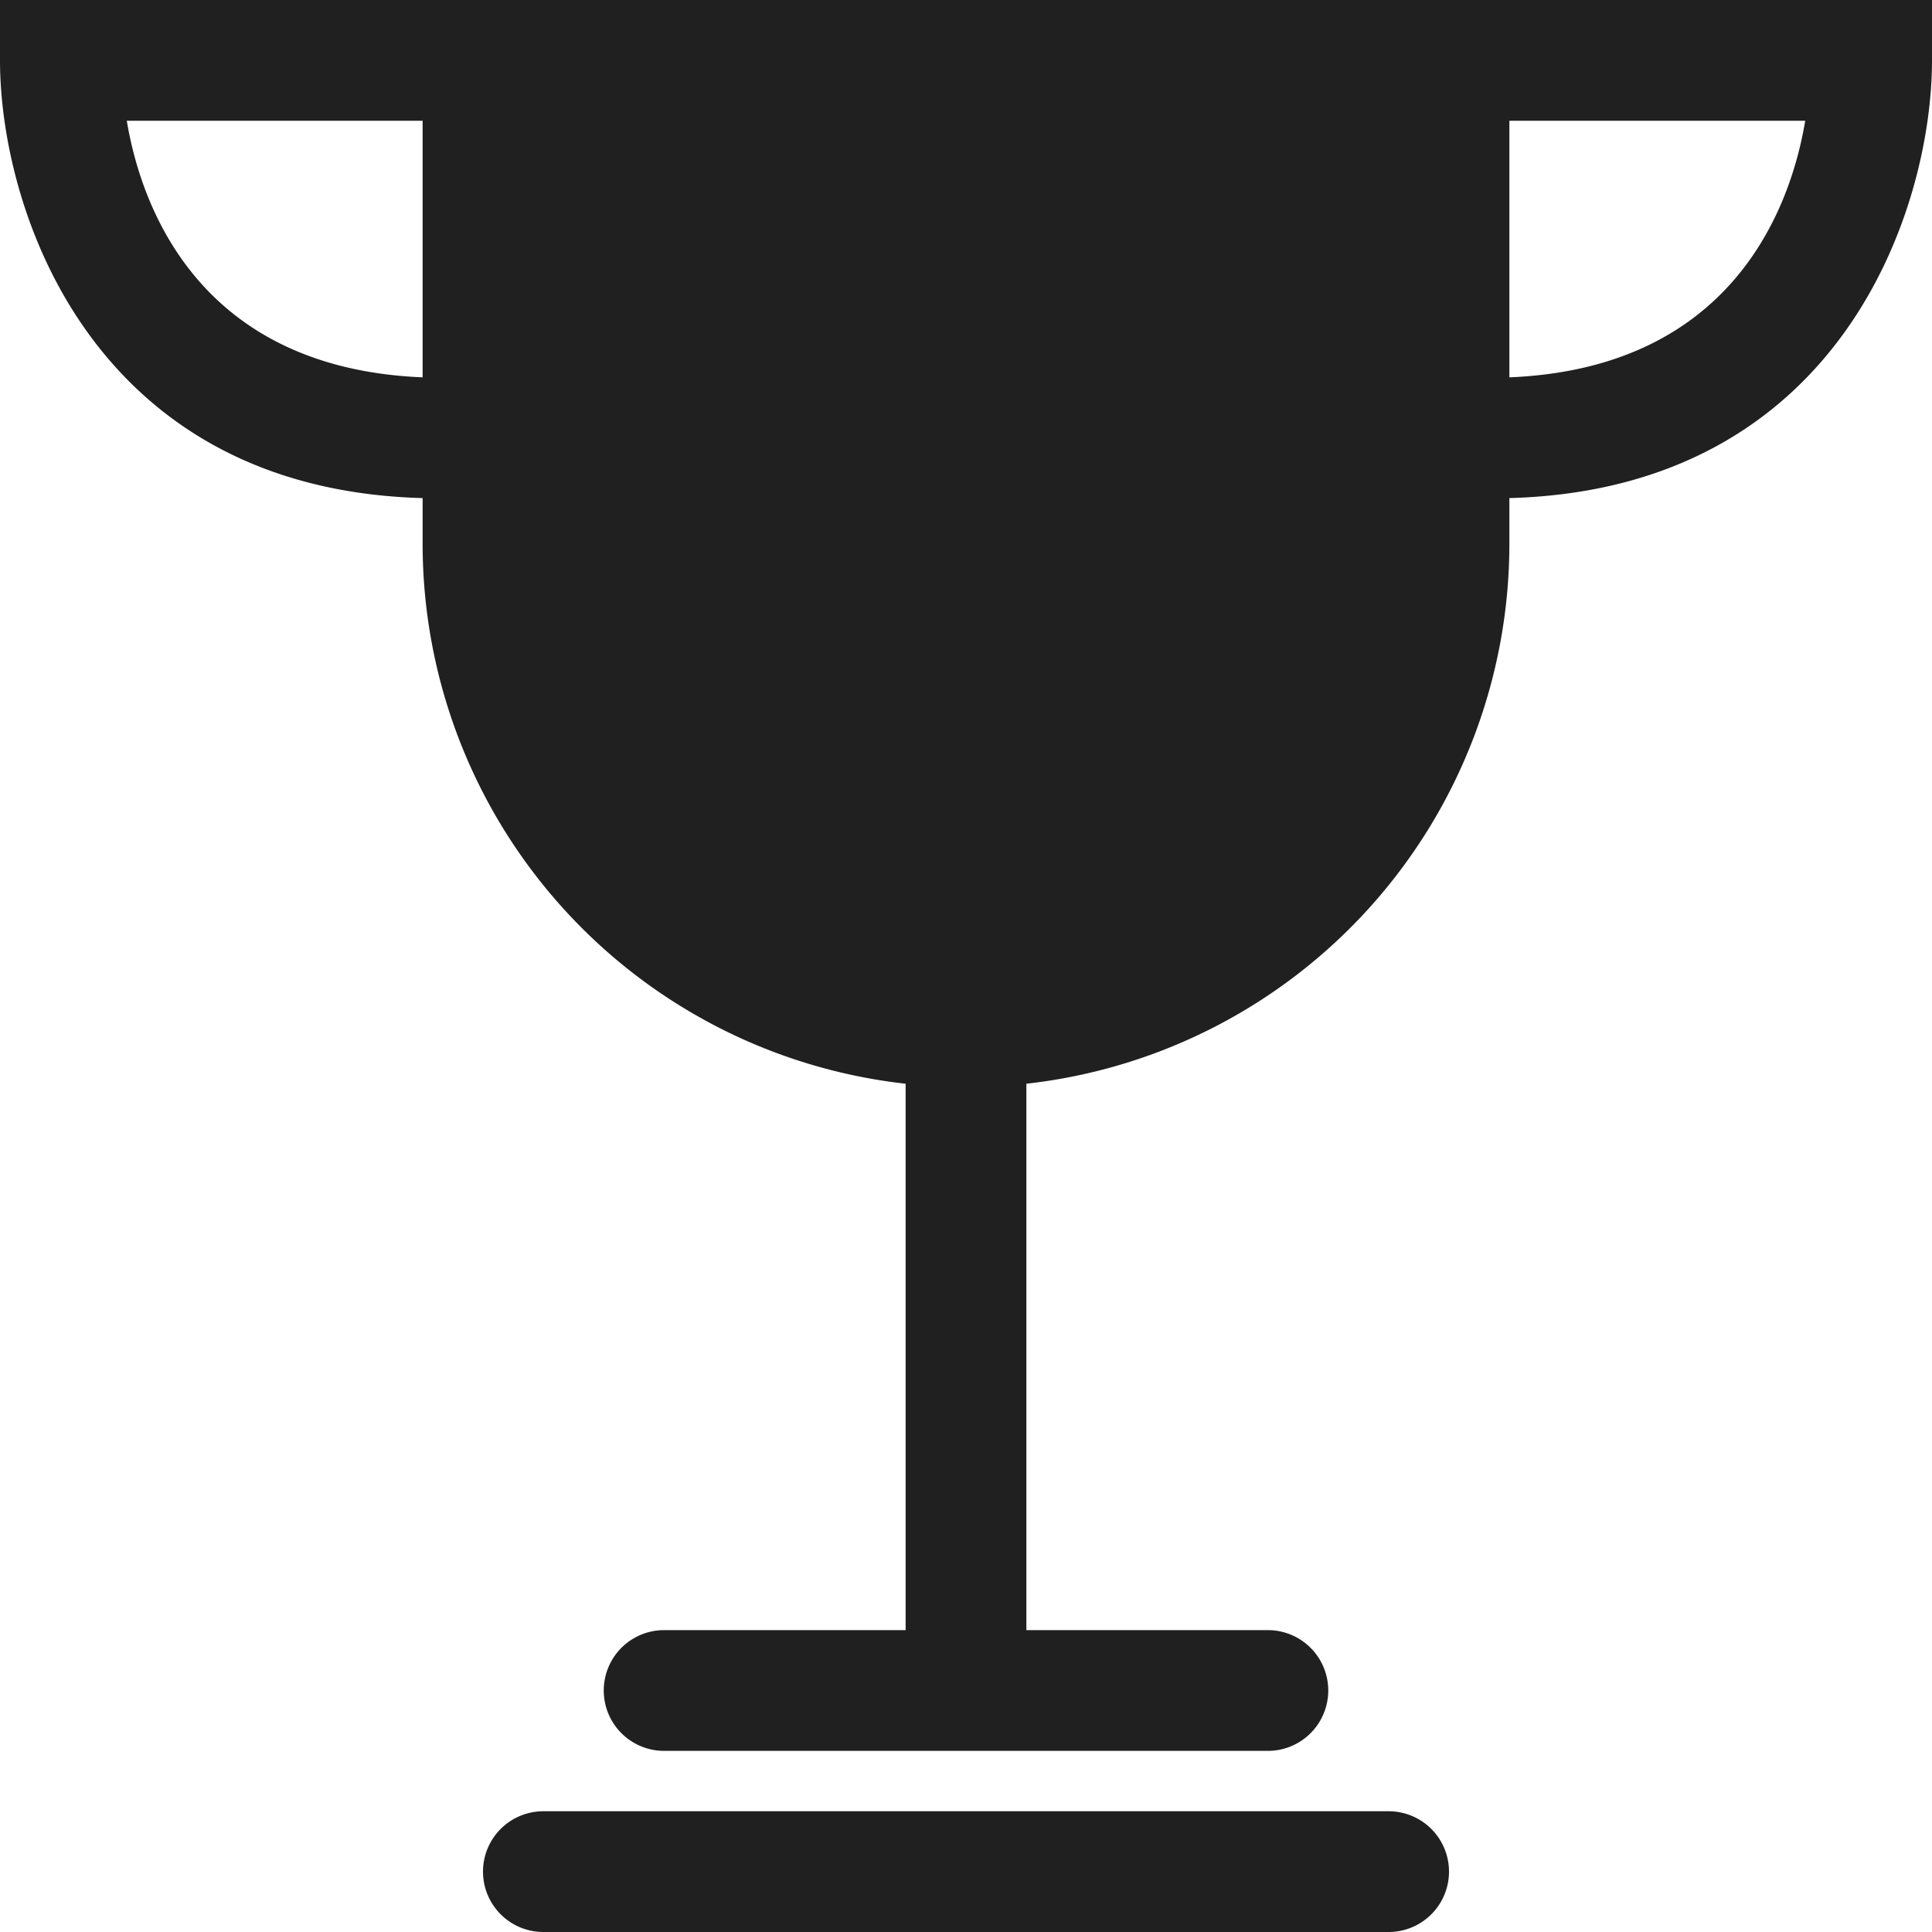 <svg xmlns="http://www.w3.org/2000/svg" viewBox="0 0 64 64" aria-labelledby="title" aria-describedby="desc"><path data-name="layer1" d="M0 0v2c0 4.9 3 14.2 14 14.5V18a18 18 0 0 0 16 17.9V54h-8a2 2 0 0 0 0 4h20a2 2 0 0 0 0-4h-8V35.9A18 18 0 0 0 50 18v-1.5C61 16.2 64 6.9 64 2V0zm4.2 4H14v8.5C6.7 12.2 4.7 7 4.2 4zM50 12.5V4h9.8c-.5 3-2.5 8.2-9.8 8.5zM46 60H18a2 2 0 0 0 0 4h28a2 2 0 0 0 0-4z" fill="#202020"/></svg>